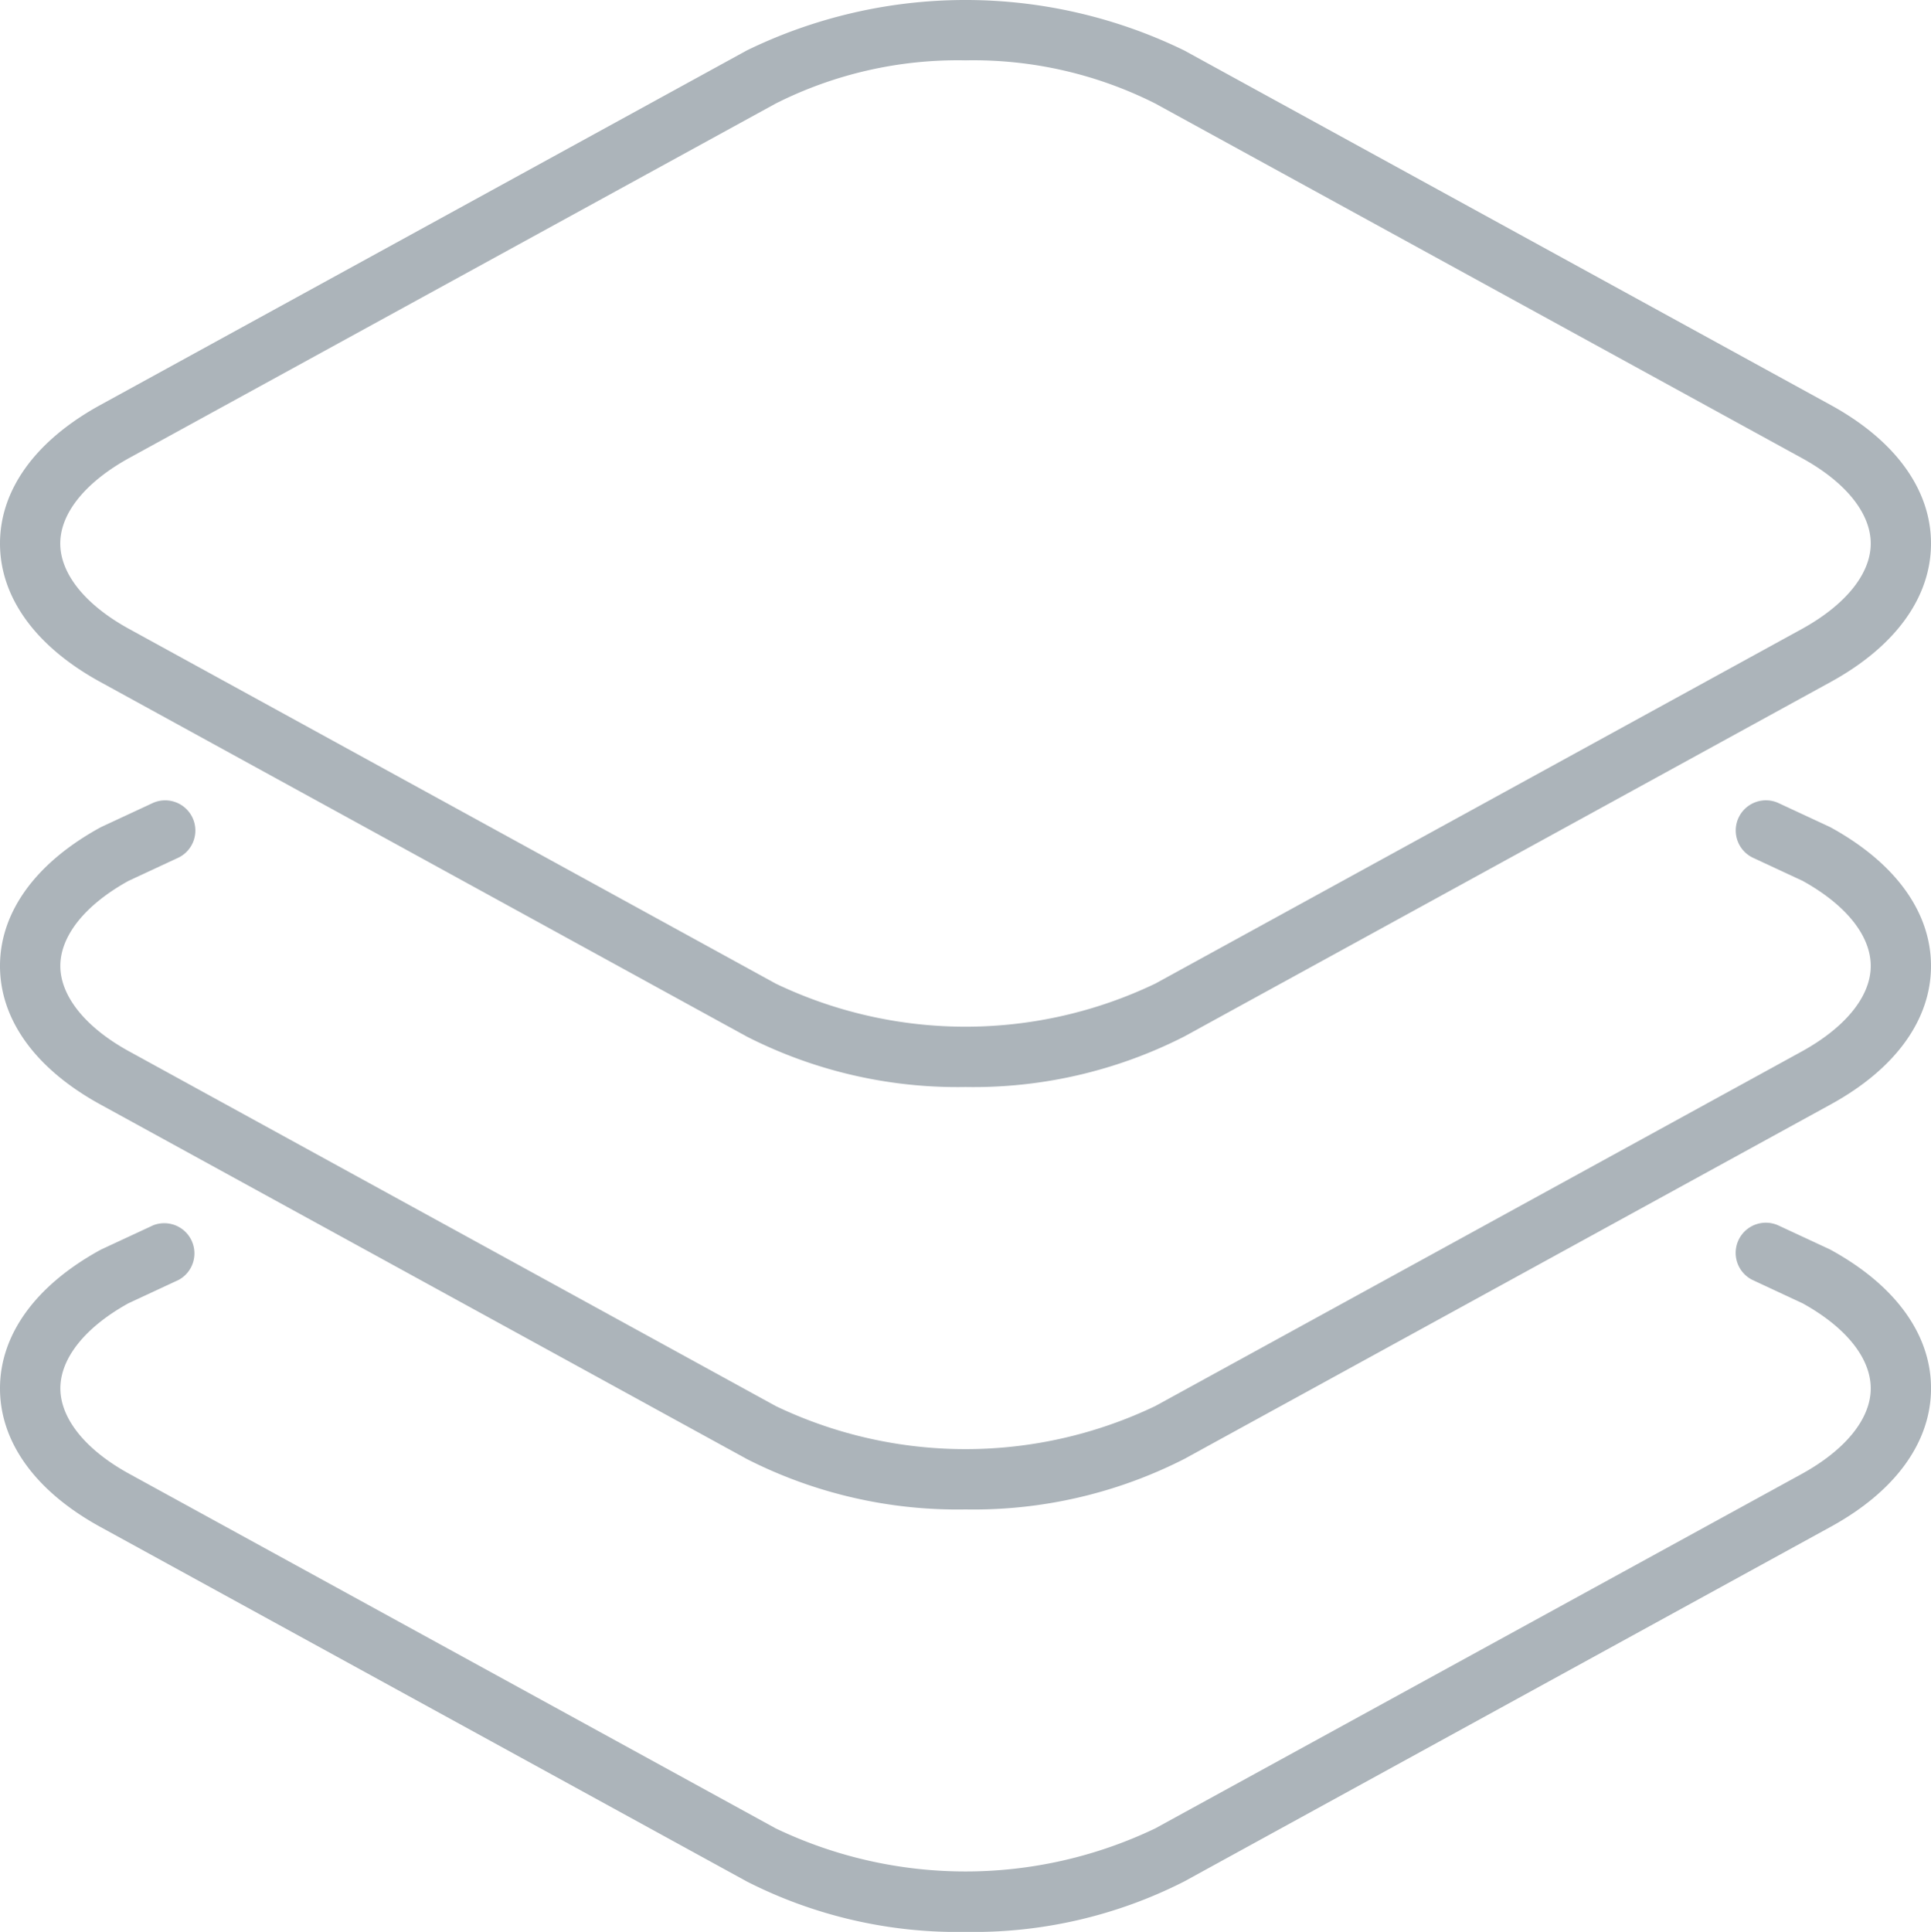 <svg id="Layer_1" data-name="Layer 1" xmlns="http://www.w3.org/2000/svg" viewBox="0 0 55.98 56"><defs><style>.cls-1{fill:#acb4ba;}</style></defs><title>downloads_and_media_grey</title><path class="cls-1" d="M28,31.509a13.463,13.463,0,0,1-6.34-1.462L2.916,19.767C1.042,18.74.01,17.315,0.01,15.754s1.032-2.985,2.906-4.013L21.66,1.462a14.476,14.476,0,0,1,12.68,0L53.084,11.741h0c1.874,1.028,2.906,2.453,2.906,4.013s-1.032,2.985-2.906,4.013L34.34,30.046A13.46,13.46,0,0,1,28,31.509Zm0-29.76A11.727,11.727,0,0,0,22.5,3L3.757,13.275c-1.27.7-2,1.6-2,2.479s0.728,1.783,2,2.479L22.5,28.513a12.745,12.745,0,0,0,11,0L52.243,18.234c1.27-.7,2-1.6,2-2.479s-0.728-1.783-2-2.479L33.5,3A11.725,11.725,0,0,0,28,1.749Z" transform="translate(-0.01)"/><path class="cls-1" d="M28,43.754a13.463,13.463,0,0,1-6.34-1.462L2.916,32.013C1.042,30.985.01,29.56,0.01,28s1.032-2.985,2.906-4.013l0.052-.026,1.484-.69a0.875,0.875,0,0,1,.738,1.586l-1.457.678C2.478,26.229,1.759,27.127,1.759,28s0.728,1.783,2,2.479L22.5,40.758a12.745,12.745,0,0,0,11,0L52.243,30.479c1.27-.7,2-1.6,2-2.479s-0.718-1.771-1.973-2.466l-1.457-.678a0.875,0.875,0,0,1,.738-1.586l1.484,0.69,0.052,0.026C54.958,25.015,55.99,26.44,55.99,28s-1.032,2.985-2.906,4.013L34.34,42.292A13.46,13.46,0,0,1,28,43.754Z" transform="translate(-0.01)"/><path class="cls-1" d="M28,56a13.463,13.463,0,0,1-6.34-1.462L2.916,44.259C1.042,43.231.01,41.806,0.01,40.246s1.032-2.985,2.906-4.013l0.052-.026,1.484-.69A0.875,0.875,0,0,1,5.19,37.1l-1.457.678c-1.254.694-1.973,1.592-1.973,2.466s0.728,1.783,2,2.479L22.5,53a12.745,12.745,0,0,0,11,0L52.243,42.725c1.27-.7,2-1.6,2-2.479s-0.718-1.771-1.973-2.466L50.811,37.1a0.875,0.875,0,0,1,.738-1.586l1.484,0.69,0.052,0.026c1.874,1.028,2.906,2.453,2.906,4.013s-1.032,2.985-2.906,4.013L34.34,54.538A13.46,13.46,0,0,1,28,56Z" transform="translate(-0.01)"/></svg>
